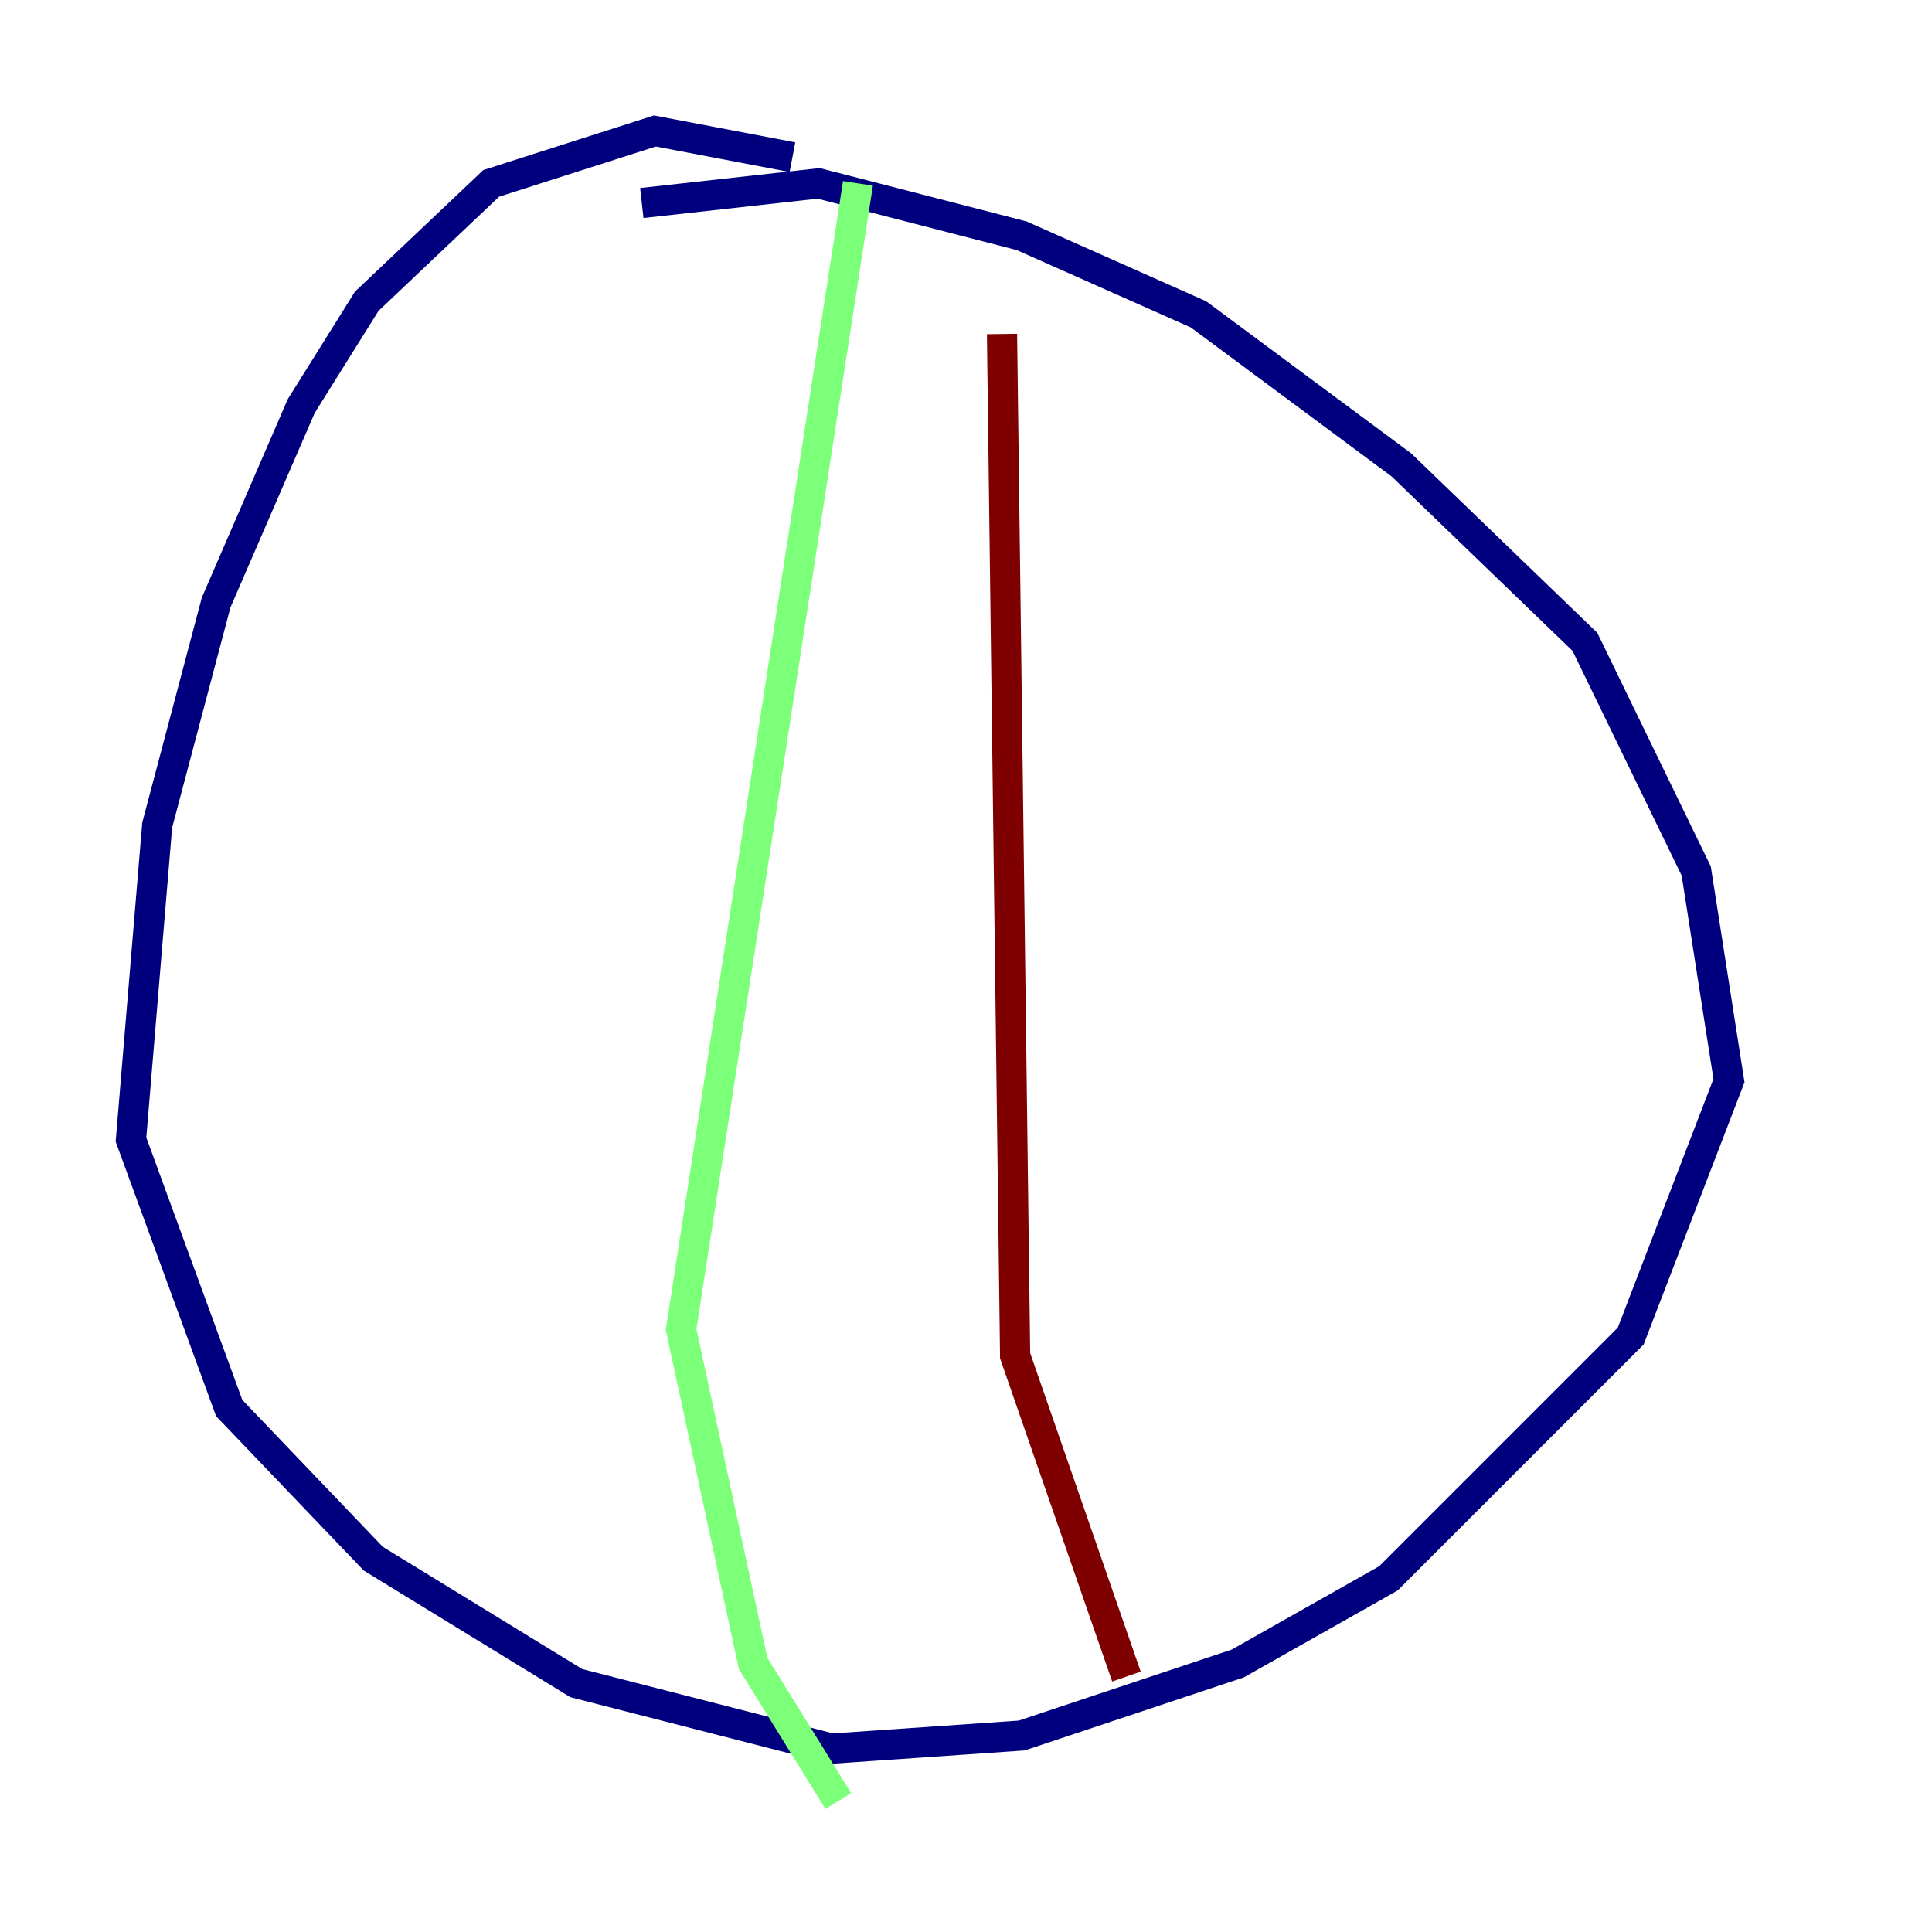 <?xml version="1.0" encoding="utf-8" ?>
<svg baseProfile="tiny" height="128" version="1.2" viewBox="0,0,128,128" width="128" xmlns="http://www.w3.org/2000/svg" xmlns:ev="http://www.w3.org/2001/xml-events" xmlns:xlink="http://www.w3.org/1999/xlink"><defs /><polyline fill="none" points="52.502,10.414 43.39,8.678 32.542,12.149 24.298,19.959 19.959,26.902 14.319,39.919 10.414,54.671 8.678,75.498 15.186,93.288 24.732,103.268 38.183,111.512 55.105,115.851 67.688,114.983 82.007,110.21 91.986,104.57 108.041,88.515 114.549,71.593 112.38,57.709 105.003,42.522 92.854,30.807 79.403,20.827 67.688,15.62 54.237,12.149 42.522,13.451" stroke="#00007f" stroke-width="2" /><polyline fill="none" points="56.841,12.149 45.125,88.081 49.898,110.21 55.539,119.322" stroke="#7cff79" stroke-width="2" /><polyline fill="none" points="66.386,22.129 67.254,89.817 74.63,111.078" stroke="#7f0000" stroke-width="2" /></svg>
